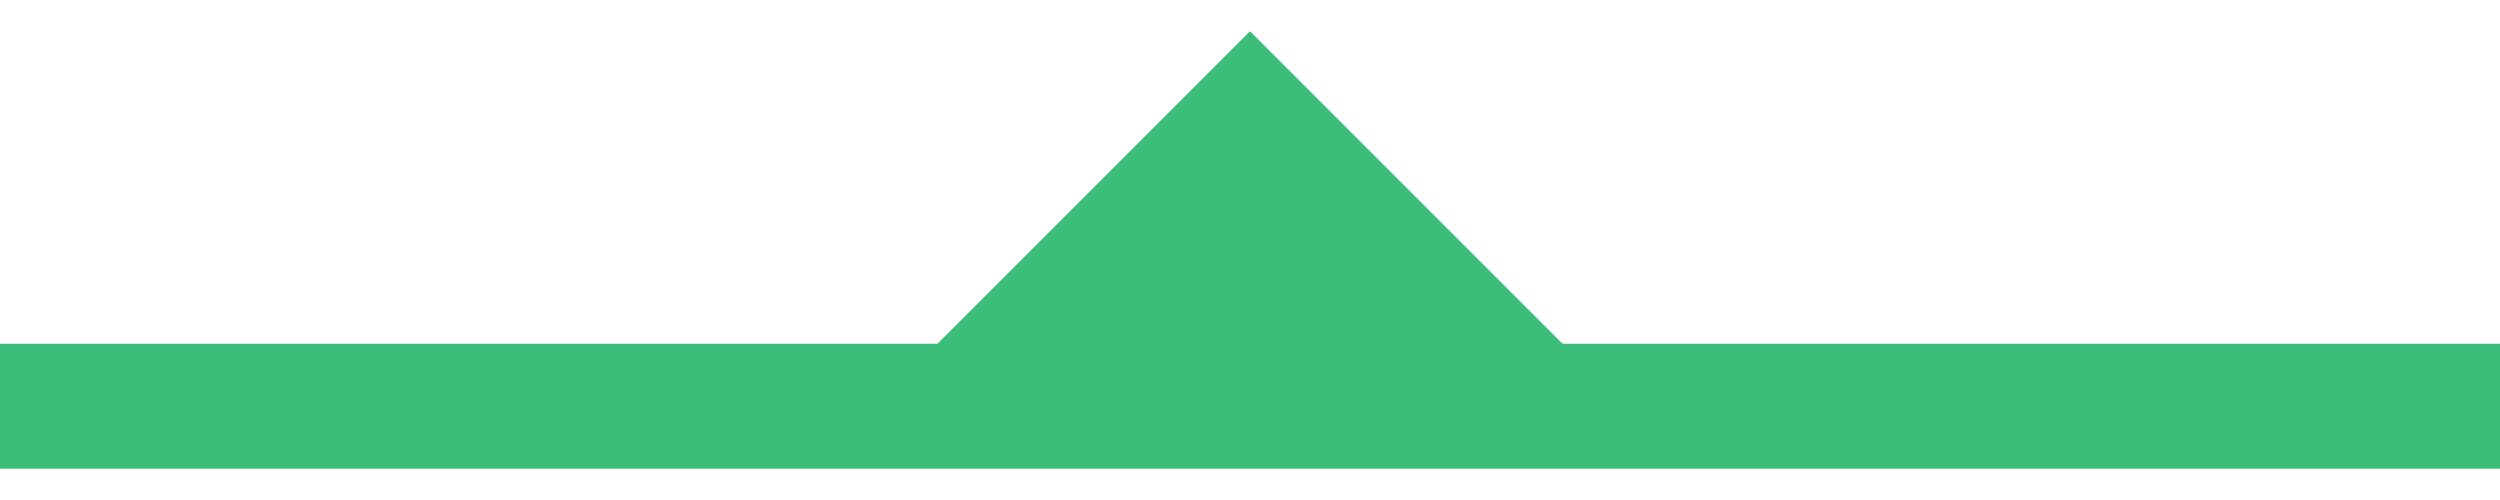 <?xml version="1.0" encoding="utf-8"?>
<!-- Generator: Adobe Illustrator 19.0.0, SVG Export Plug-In . SVG Version: 6.00 Build 0)  -->
<svg version="1.1" id="图层_1" xmlns="http://www.w3.org/2000/svg" xmlns:xlink="http://www.w3.org/1999/xlink" x="0px" y="0px"
	 viewBox="0 0 40 8" style="enable-background:new 0 0 40 8;" xml:space="preserve">
<style type="text/css">
	.st0{fill:#3BBE7A;}
</style>
<g>
	<g id="XMLID_16_">
		<polygon id="XMLID_17_" class="st0" points="25,5.5 20,0.5 15,5.5 0,5.5 0,7.5 40,7.5 40,5.5 		"/>
	</g>
</g>
</svg>
